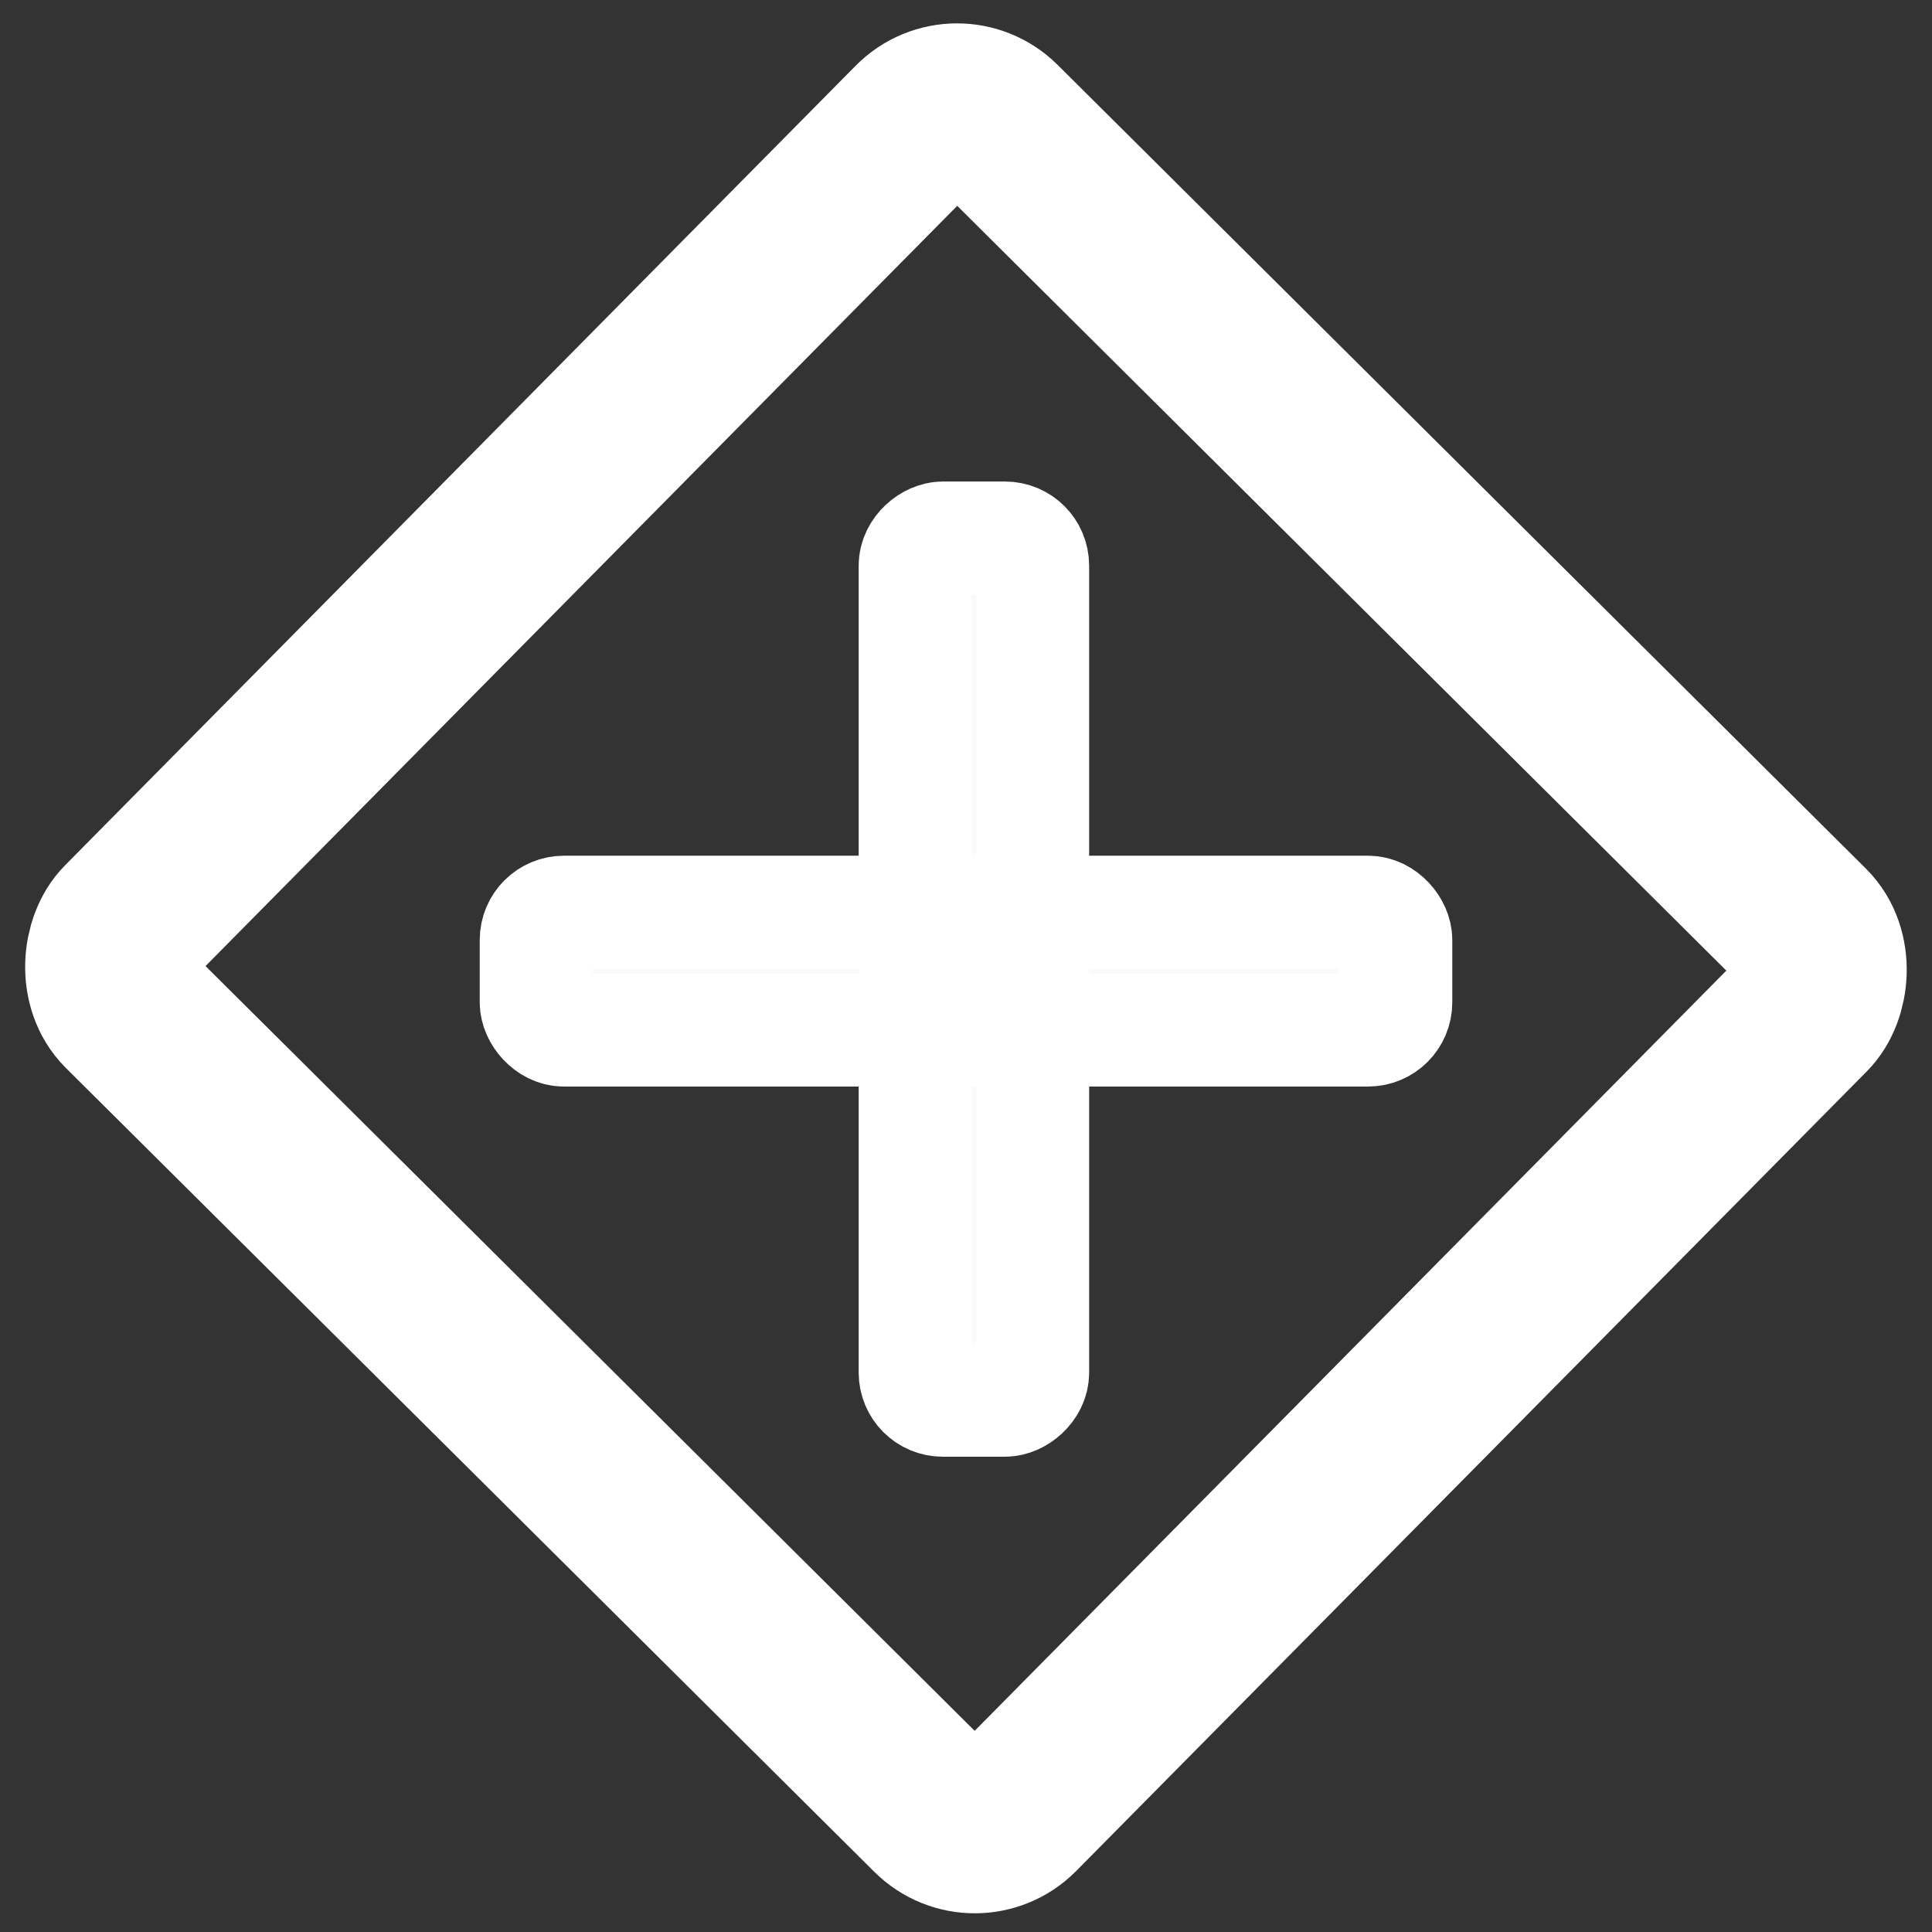 <?xml version="1.0" encoding="UTF-8" standalone="no"?>
<!-- Created with Inkscape (http://www.inkscape.org/) -->

<svg
   width="400"
   height="400"
   viewBox="0 0 105.833 105.833"
   version="1.1"
   id="svg5"
   inkscape:version="1.2.2 (b0a8486541, 2022-12-01)"
   sodipodi:docname="tlaplus.svg"
   xml:space="preserve"
   xmlns:inkscape="http://www.inkscape.org/namespaces/inkscape"
   xmlns:sodipodi="http://sodipodi.sourceforge.net/DTD/sodipodi-0.dtd"
   xmlns="http://www.w3.org/2000/svg"
   xmlns:svg="http://www.w3.org/2000/svg"><rect x="0" y="0" width="105.833" height="105.833" fill="#333333" stroke="none"/><sodipodi:namedview
     id="namedview7"
     pagecolor="#ffffff"
     bordercolor="#666666"
     borderopacity="1.0"
     inkscape:showpageshadow="2"
     inkscape:pageopacity="0"
     inkscape:pagecheckerboard="true"
     inkscape:deskcolor="#d1d1d1"
     inkscape:document-units="px"
     showgrid="false"
     inkscape:zoom="2.0938813"
     inkscape:cx="130.61868"
     inkscape:cy="203.21114"
     inkscape:window-width="1920"
     inkscape:window-height="1012"
     inkscape:window-x="0"
     inkscape:window-y="0"
     inkscape:window-maximized="1"
     inkscape:current-layer="layer1" /><defs
     id="defs2" /><g
     inkscape:label="Layer 1"
     inkscape:groupmode="layer"
     id="layer1"
     style="display:inline"><rect
       style="display:inline;fill:none;fill-opacity:0.5;stroke:#ffffff;stroke-width:9.354;stroke-linecap:square;stroke-linejoin:round;stroke-miterlimit:30.1;stroke-dasharray:none;stroke-opacity:1"
       id="rect2242"
       width="68.778"
       height="67.926"
       x="40.544"
       y="-33.658"
       ry="3.16"
       transform="matrix(0.709,0.705,-0.703,0.711,0,0)"
       inkscape:label="Border" /><rect
       style="fill:#ffffff;fill-opacity:0.973;stroke:#ffffff;stroke-width:6.182;stroke-linecap:butt;stroke-linejoin:miter;stroke-miterlimit:4;stroke-dasharray:none;stroke-opacity:1"
       id="rect12628"
       width="47.094"
       height="6.463"
       x="29.37"
       y="49.966"
       ry="1.523"
       inkscape:label="Plus-h" /><rect
       style="display:inline;fill:#ffffff;fill-opacity:0.973;stroke:#ffffff;stroke-width:6.182;stroke-linecap:butt;stroke-linejoin:miter;stroke-miterlimit:4;stroke-dasharray:none;stroke-opacity:1"
       id="rect12628-3"
       width="47.239"
       height="6.443"
       x="29.468"
       y="-56.571"
       ry="1.518"
       transform="rotate(90)"
       inkscape:label="Plus-v" /></g></svg>
